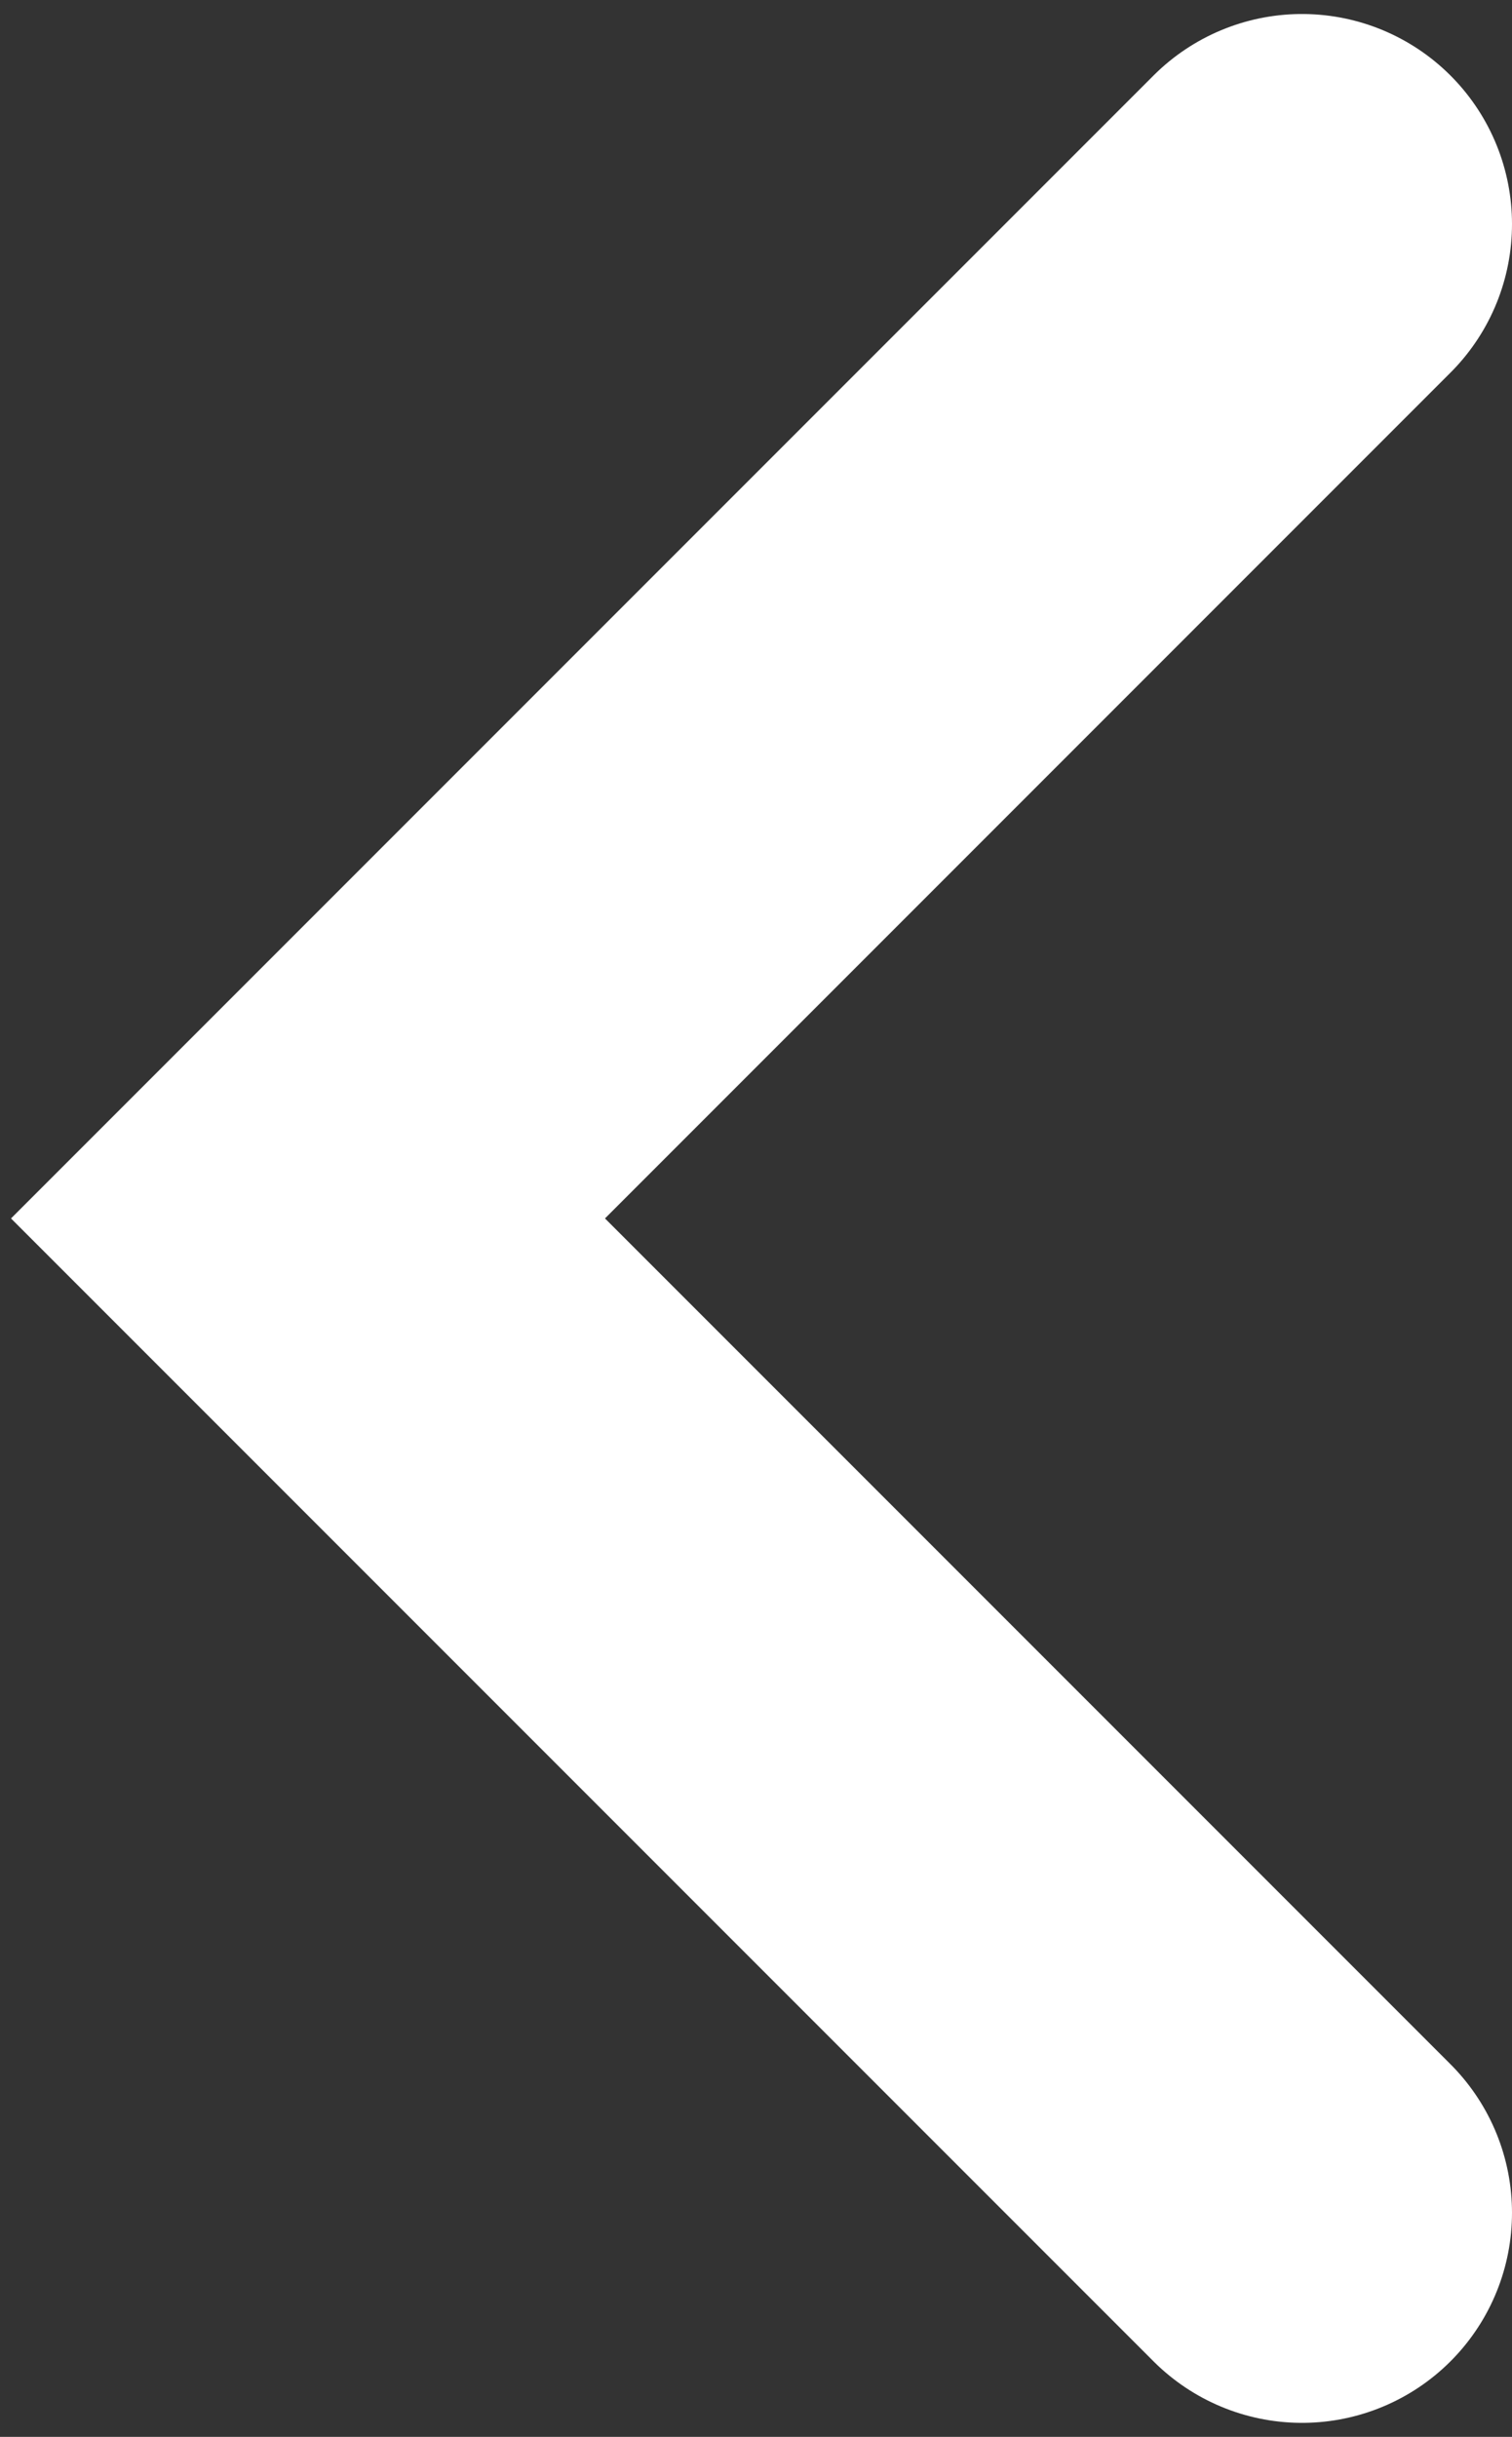 <svg width="54" height="87" viewBox="0 0 54 87" fill="none" xmlns="http://www.w3.org/2000/svg">
<rect x="0" y="0" width="54" height="87" fill="#333333" stroke="none"/>
<path d="M46.5 79L11 43.5L46.5 8" stroke="white" stroke-width="15" stroke-linecap="round"/>
</svg>
